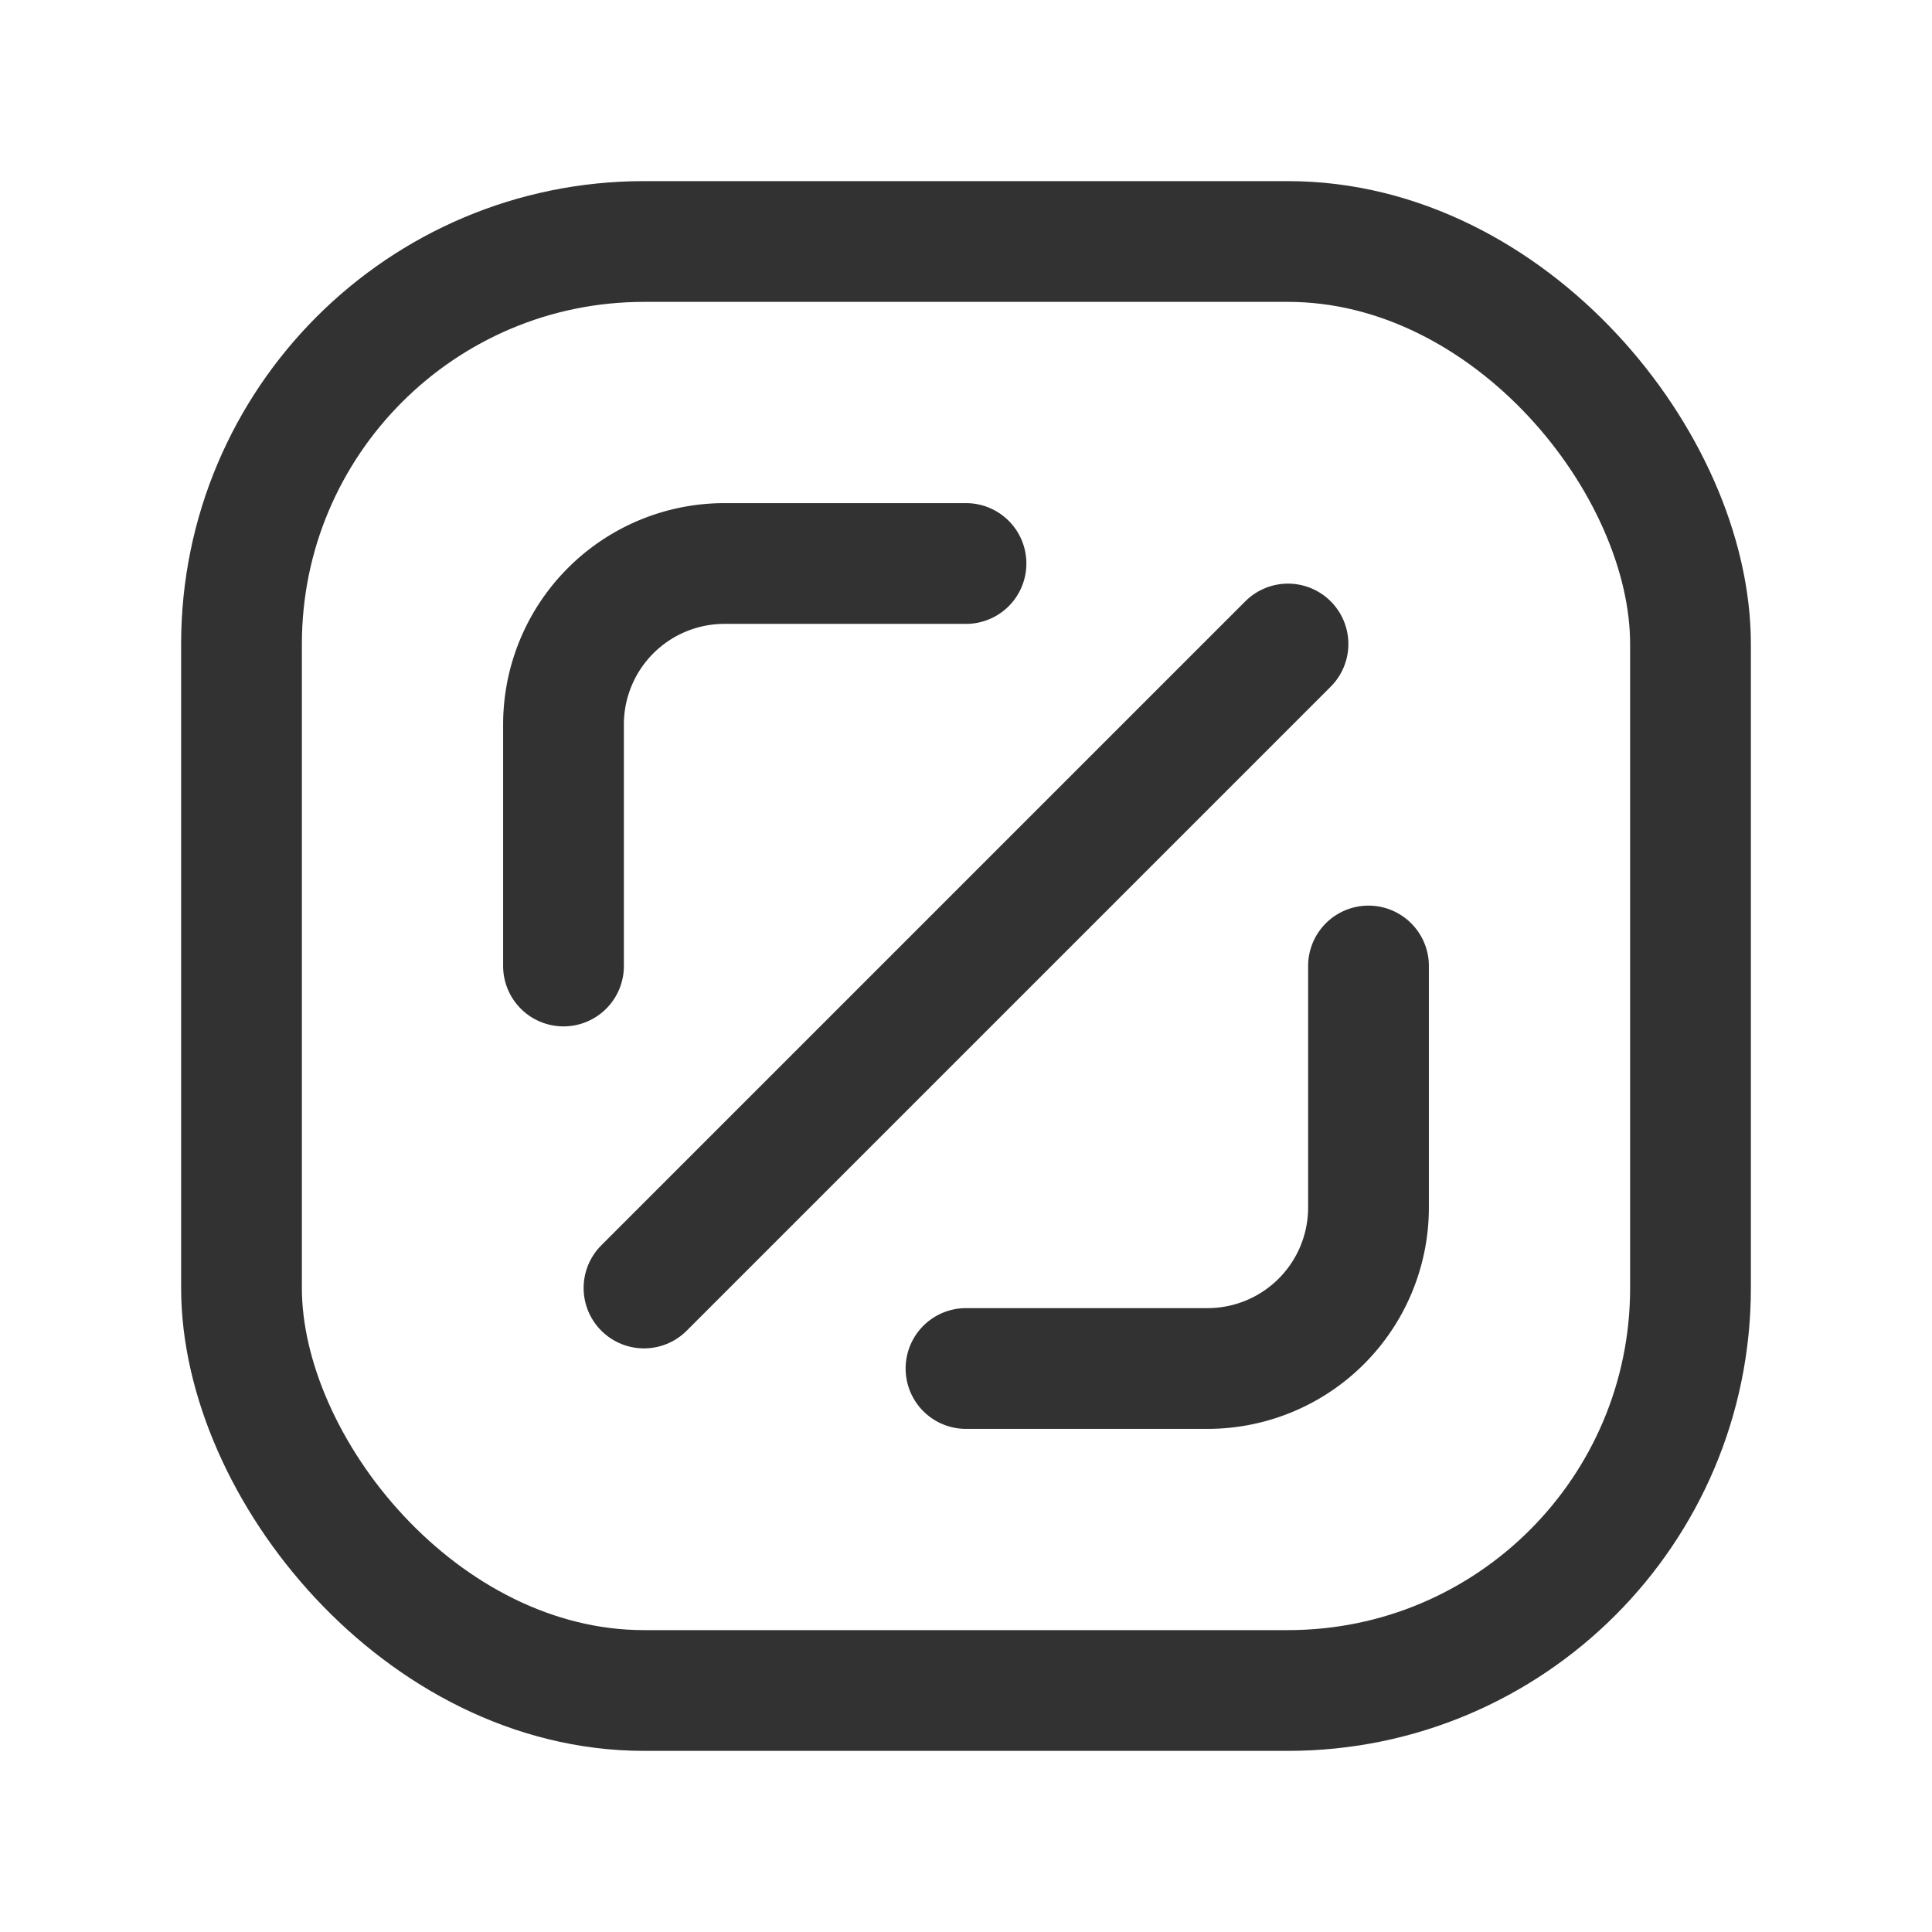 <svg xmlns="http://www.w3.org/2000/svg" viewBox="0 0 24 24"><line x1="8" y1="16" x2="16" y2="8" fill="none" stroke="#323232" stroke-linecap="round" stroke-linejoin="round" stroke-width="1.5"/><path d="M17,12v3a2,2,0,0,1-2,2H12" fill="none" stroke="#323232" stroke-linecap="round" stroke-linejoin="round" stroke-width="1.5"/><path d="M7,12V9A2,2,0,0,1,9,7h3" fill="none" stroke="#323232" stroke-linecap="round" stroke-linejoin="round" stroke-width="1.5"/><rect x="3" y="3" width="18" height="18" rx="5" stroke-width="1.5" stroke="#323232" stroke-linecap="round" stroke-linejoin="round" fill="none"/><path d="M0,24V0H24V24Z" fill="none"/></svg>